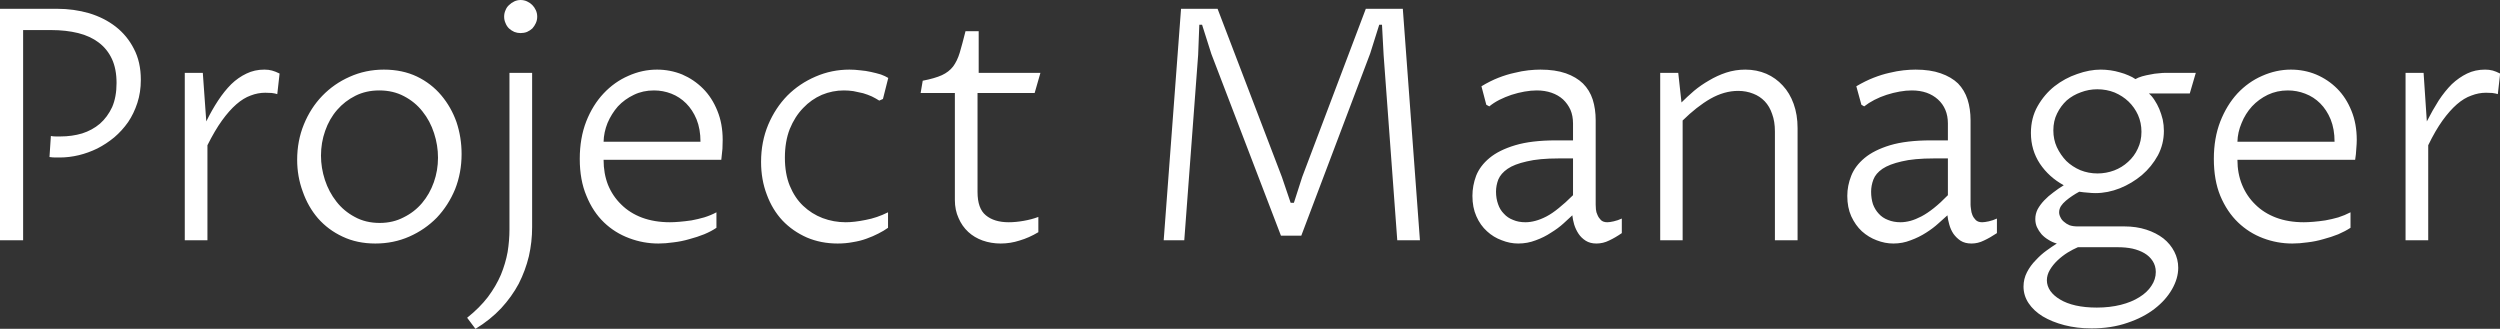 <svg data-v-423bf9ae="" xmlns="http://www.w3.org/2000/svg" viewBox="0 0 456.198 60" class="font"><rect x="0" y="0" width="456.198" height="60" fill="#333333" stroke="none"/><!----><!----><!----><g data-v-423bf9ae="" id="ffab7694-6bf9-4254-9176-89ae54482fdd" fill="white" transform="matrix(4.22,0,0,4.22,-6.626,-13.714)"><path d="M2.57 4.55L2.57 13.64L1.57 13.64L1.57 3.63L4.04 3.63L4.04 3.63Q4.76 3.63 5.42 3.82L5.42 3.82L5.42 3.82Q6.08 4.02 6.57 4.40L6.57 4.40L6.57 4.40Q7.07 4.79 7.36 5.36L7.36 5.36L7.36 5.36Q7.66 5.93 7.66 6.70L7.66 6.70L7.66 6.70Q7.66 7.24 7.51 7.70L7.51 7.70L7.51 7.70Q7.36 8.16 7.11 8.53L7.11 8.53L7.11 8.53Q6.85 8.90 6.51 9.19L6.51 9.19L6.51 9.19Q6.17 9.47 5.78 9.67L5.78 9.67L5.78 9.67Q5.39 9.86 4.98 9.96L4.98 9.96L4.98 9.96Q4.56 10.06 4.16 10.06L4.16 10.06L4.16 10.06Q4.08 10.06 3.96 10.06L3.96 10.06L3.96 10.06Q3.85 10.06 3.71 10.04L3.71 10.04L3.77 9.13L3.77 9.13Q3.86 9.15 3.98 9.15L3.98 9.15L3.98 9.15Q4.09 9.15 4.19 9.15L4.19 9.15L4.19 9.15Q4.68 9.15 5.12 9.02L5.12 9.02L5.12 9.02Q5.56 8.88 5.89 8.60L5.89 8.60L5.89 8.60Q6.22 8.31 6.42 7.88L6.42 7.88L6.42 7.88Q6.61 7.44 6.61 6.84L6.61 6.84L6.61 6.84Q6.61 6.23 6.41 5.80L6.41 5.80L6.41 5.80Q6.21 5.37 5.84 5.09L5.84 5.09L5.84 5.09Q5.47 4.81 4.95 4.68L4.95 4.68L4.95 4.68Q4.42 4.55 3.79 4.55L3.79 4.55L2.57 4.55ZM9.56 13.64L9.56 6.40L10.34 6.40L10.49 8.50L10.49 8.50Q10.73 8.01 11.00 7.60L11.00 7.60L11.00 7.60Q11.27 7.19 11.57 6.89L11.57 6.89L11.57 6.89Q11.87 6.60 12.23 6.43L12.23 6.43L12.23 6.43Q12.58 6.26 13.00 6.26L13.00 6.26L13.00 6.26Q13.19 6.26 13.33 6.30L13.33 6.30L13.33 6.30Q13.48 6.34 13.66 6.43L13.66 6.43L13.56 7.32L13.56 7.32Q13.47 7.29 13.32 7.27L13.32 7.27L13.32 7.27Q13.17 7.26 13.04 7.26L13.04 7.26L13.04 7.26Q12.72 7.26 12.41 7.38L12.41 7.38L12.41 7.38Q12.10 7.49 11.79 7.76L11.79 7.76L11.79 7.76Q11.48 8.03 11.17 8.46L11.17 8.46L11.17 8.46Q10.86 8.89 10.54 9.53L10.54 9.53L10.54 13.64L9.56 13.64ZM17.80 13.78L17.80 13.78L17.80 13.78Q17.01 13.78 16.38 13.48L16.38 13.48L16.38 13.48Q15.76 13.19 15.32 12.69L15.32 12.69L15.32 12.69Q14.89 12.19 14.66 11.53L14.66 11.53L14.66 11.53Q14.42 10.88 14.42 10.16L14.42 10.16L14.42 10.16Q14.42 9.34 14.71 8.63L14.71 8.63L14.71 8.63Q15.00 7.92 15.50 7.40L15.50 7.40L15.50 7.40Q16.01 6.87 16.69 6.57L16.69 6.57L16.69 6.57Q17.38 6.26 18.17 6.26L18.17 6.26L18.17 6.26Q18.97 6.26 19.60 6.56L19.60 6.56L19.60 6.56Q20.22 6.86 20.65 7.37L20.65 7.37L20.65 7.37Q21.08 7.88 21.31 8.53L21.31 8.53L21.31 8.53Q21.53 9.19 21.53 9.91L21.53 9.91L21.53 9.91Q21.53 10.72 21.25 11.43L21.25 11.43L21.25 11.43Q20.96 12.13 20.46 12.66L20.46 12.66L20.46 12.66Q19.95 13.18 19.27 13.48L19.27 13.48L19.27 13.48Q18.59 13.78 17.80 13.78ZM17.99 12.89L17.99 12.89L17.99 12.89Q18.56 12.89 19.02 12.65L19.02 12.65L19.02 12.65Q19.49 12.42 19.82 12.03L19.82 12.03L19.82 12.03Q20.15 11.64 20.33 11.13L20.33 11.13L20.33 11.13Q20.51 10.62 20.51 10.07L20.51 10.07L20.51 10.07Q20.51 9.53 20.34 9.01L20.34 9.01L20.34 9.01Q20.17 8.48 19.84 8.07L19.84 8.07L19.84 8.07Q19.52 7.66 19.04 7.41L19.04 7.41L19.04 7.41Q18.57 7.16 17.97 7.16L17.97 7.16L17.97 7.16Q17.40 7.16 16.94 7.39L16.94 7.39L16.94 7.39Q16.48 7.62 16.15 8.00L16.15 8.00L16.15 8.00Q15.81 8.39 15.63 8.91L15.63 8.91L15.63 8.91Q15.45 9.42 15.45 9.98L15.45 9.98L15.45 9.98Q15.45 10.51 15.62 11.03L15.62 11.03L15.62 11.03Q15.79 11.55 16.12 11.97L16.12 11.97L16.12 11.97Q16.44 12.38 16.91 12.63L16.91 12.63L16.91 12.63Q17.38 12.89 17.99 12.89ZM23.37 3.97L23.37 3.97L23.37 3.97Q23.37 3.82 23.43 3.69L23.43 3.69L23.43 3.69Q23.48 3.56 23.58 3.47L23.58 3.47L23.58 3.47Q23.68 3.37 23.81 3.31L23.81 3.31L23.81 3.31Q23.94 3.25 24.08 3.25L24.08 3.25L24.08 3.25Q24.23 3.25 24.36 3.31L24.36 3.31L24.36 3.31Q24.49 3.37 24.59 3.47L24.59 3.47L24.59 3.47Q24.68 3.56 24.74 3.69L24.74 3.69L24.74 3.69Q24.80 3.82 24.80 3.97L24.80 3.97L24.80 3.97Q24.80 4.12 24.74 4.25L24.74 4.25L24.74 4.25Q24.68 4.38 24.59 4.48L24.59 4.48L24.59 4.48Q24.49 4.57 24.36 4.63L24.36 4.63L24.36 4.63Q24.23 4.68 24.08 4.68L24.08 4.68L24.08 4.68Q23.94 4.68 23.81 4.63L23.81 4.63L23.81 4.63Q23.68 4.57 23.58 4.48L23.58 4.48L23.58 4.48Q23.48 4.38 23.43 4.25L23.43 4.25L23.43 4.25Q23.37 4.12 23.37 3.97ZM23.60 13.17L23.60 6.40L24.58 6.40L24.58 13.08L24.58 13.08Q24.58 13.71 24.44 14.33L24.44 14.33L24.44 14.33Q24.29 14.95 24.00 15.52L24.00 15.52L24.00 15.52Q23.70 16.08 23.24 16.58L23.24 16.58L23.24 16.58Q22.77 17.08 22.13 17.47L22.13 17.47L21.77 16.99L21.77 16.99Q22.31 16.56 22.67 16.09L22.67 16.09L22.67 16.09Q23.02 15.62 23.23 15.13L23.23 15.13L23.23 15.13Q23.43 14.64 23.52 14.15L23.52 14.15L23.52 14.15Q23.60 13.65 23.60 13.17L23.60 13.17ZM32.55 12.43L32.55 13.10L32.55 13.10Q32.33 13.25 32.02 13.38L32.02 13.38L32.02 13.38Q31.72 13.50 31.38 13.59L31.38 13.59L31.38 13.59Q31.04 13.69 30.69 13.73L30.69 13.73L30.69 13.73Q30.34 13.78 30.04 13.78L30.04 13.78L30.04 13.78Q29.39 13.78 28.78 13.55L28.78 13.55L28.78 13.55Q28.16 13.32 27.69 12.87L27.69 12.87L27.69 12.87Q27.21 12.41 26.93 11.72L26.93 11.72L26.93 11.72Q26.64 11.04 26.64 10.12L26.64 10.12L26.64 10.12Q26.64 9.22 26.92 8.50L26.92 8.50L26.92 8.50Q27.20 7.79 27.67 7.29L27.67 7.29L27.67 7.29Q28.14 6.79 28.74 6.53L28.74 6.53L28.74 6.53Q29.34 6.26 29.98 6.26L29.98 6.26L29.98 6.26Q30.55 6.26 31.07 6.47L31.07 6.47L31.07 6.47Q31.58 6.69 31.97 7.08L31.97 7.08L31.97 7.08Q32.36 7.47 32.59 8.04L32.59 8.04L32.59 8.04Q32.82 8.60 32.82 9.30L32.82 9.30L32.82 9.30Q32.82 9.45 32.81 9.68L32.81 9.68L32.81 9.68Q32.79 9.92 32.76 10.16L32.76 10.16L27.67 10.16L27.67 10.16Q27.67 10.75 27.86 11.24L27.86 11.24L27.86 11.24Q28.06 11.73 28.43 12.09L28.43 12.09L28.43 12.09Q28.80 12.46 29.33 12.66L29.33 12.66L29.33 12.66Q29.87 12.86 30.54 12.86L30.54 12.86L30.54 12.86Q30.71 12.86 30.95 12.84L30.95 12.84L30.95 12.84Q31.19 12.82 31.47 12.78L31.47 12.78L31.47 12.78Q31.74 12.73 32.02 12.65L32.02 12.65L32.02 12.65Q32.31 12.56 32.55 12.43L32.55 12.43ZM27.67 9.38L31.86 9.38L31.86 9.38Q31.86 8.83 31.69 8.41L31.69 8.41L31.69 8.41Q31.52 8.00 31.24 7.72L31.24 7.72L31.24 7.72Q30.96 7.44 30.60 7.30L30.60 7.30L30.60 7.30Q30.24 7.16 29.85 7.16L29.85 7.16L29.85 7.16Q29.37 7.16 28.98 7.35L28.98 7.35L28.98 7.35Q28.58 7.54 28.29 7.85L28.29 7.85L28.29 7.85Q28.01 8.17 27.84 8.57L27.84 8.57L27.84 8.57Q27.68 8.97 27.67 9.38L27.67 9.38ZM39.97 12.43L39.97 13.10L39.97 13.10Q39.79 13.23 39.55 13.35L39.55 13.35L39.55 13.35Q39.32 13.47 39.04 13.57L39.04 13.57L39.04 13.57Q38.77 13.67 38.45 13.72L38.45 13.72L38.45 13.72Q38.14 13.78 37.79 13.78L37.79 13.78L37.79 13.78Q37.07 13.78 36.46 13.52L36.46 13.52L36.46 13.52Q35.85 13.25 35.41 12.79L35.41 12.79L35.41 12.79Q34.97 12.32 34.73 11.67L34.73 11.67L34.73 11.67Q34.48 11.02 34.48 10.25L34.48 10.25L34.48 10.25Q34.48 9.38 34.79 8.64L34.79 8.64L34.79 8.64Q35.10 7.91 35.62 7.38L35.62 7.38L35.62 7.38Q36.14 6.86 36.84 6.56L36.84 6.56L36.84 6.56Q37.53 6.26 38.30 6.26L38.30 6.26L38.30 6.26Q38.53 6.26 38.77 6.29L38.77 6.29L38.77 6.29Q39.01 6.31 39.23 6.36L39.23 6.36L39.23 6.36Q39.46 6.41 39.66 6.47L39.66 6.47L39.66 6.47Q39.85 6.54 39.98 6.62L39.98 6.62L39.75 7.53L39.59 7.60L39.59 7.60Q39.45 7.51 39.27 7.42L39.27 7.42L39.27 7.42Q39.09 7.34 38.89 7.28L38.89 7.28L38.89 7.28Q38.68 7.23 38.47 7.19L38.47 7.19L38.47 7.19Q38.26 7.16 38.06 7.16L38.06 7.16L38.06 7.16Q37.57 7.16 37.11 7.35L37.11 7.35L37.11 7.35Q36.65 7.55 36.30 7.92L36.30 7.92L36.30 7.92Q35.94 8.29 35.72 8.83L35.72 8.83L35.72 8.83Q35.51 9.37 35.51 10.07L35.51 10.07L35.51 10.07Q35.51 10.76 35.72 11.28L35.72 11.28L35.72 11.28Q35.94 11.81 36.30 12.15L36.30 12.15L36.30 12.15Q36.67 12.50 37.14 12.68L37.14 12.68L37.14 12.68Q37.62 12.86 38.14 12.86L38.14 12.86L38.14 12.86Q38.51 12.86 39.00 12.76L39.00 12.76L39.00 12.76Q39.49 12.67 39.97 12.43L39.97 12.43ZM42.86 11.90L42.86 7.27L41.38 7.27L41.47 6.74L41.47 6.74Q41.99 6.64 42.30 6.50L42.30 6.50L42.30 6.50Q42.60 6.36 42.78 6.13L42.78 6.13L42.78 6.13Q42.96 5.89 43.07 5.53L43.07 5.53L43.07 5.53Q43.18 5.16 43.32 4.60L43.32 4.60L43.89 4.60L43.89 6.40L46.56 6.40L46.31 7.27L43.84 7.27L43.84 11.55L43.84 11.55Q43.84 12.27 44.20 12.56L44.20 12.56L44.20 12.56Q44.56 12.86 45.19 12.86L45.19 12.86L45.19 12.86Q45.49 12.86 45.83 12.80L45.83 12.80L45.83 12.80Q46.18 12.74 46.47 12.63L46.47 12.63L46.47 13.29L46.47 13.29Q46.07 13.53 45.66 13.65L45.66 13.65L45.66 13.65Q45.26 13.78 44.84 13.78L44.84 13.78L44.84 13.78Q44.43 13.78 44.06 13.65L44.06 13.65L44.06 13.65Q43.70 13.52 43.44 13.28L43.44 13.28L43.44 13.28Q43.17 13.03 43.02 12.68L43.02 12.68L43.02 12.68Q42.86 12.33 42.86 11.90L42.86 11.90ZM52.78 13.64L51.89 13.64L52.64 3.63L54.22 3.63L57.00 10.90L57.38 12.02L57.52 12.02L57.88 10.90L60.63 3.63L62.23 3.63L62.97 13.64L61.99 13.64L61.40 5.63L61.33 4.32L61.21 4.32L60.82 5.56L57.84 13.44L56.96 13.44L53.95 5.58L53.55 4.32L53.43 4.32L53.38 5.62L52.78 13.64ZM69.56 12.56L69.56 12.56L69.56 12.56Q69.41 12.70 69.18 12.91L69.18 12.91L69.18 12.91Q68.95 13.12 68.64 13.31L68.64 13.31L68.64 13.31Q68.34 13.51 67.98 13.64L67.98 13.64L67.98 13.64Q67.62 13.78 67.22 13.78L67.22 13.78L67.22 13.78Q66.86 13.78 66.51 13.64L66.51 13.64L66.51 13.64Q66.15 13.51 65.87 13.25L65.87 13.25L65.87 13.25Q65.58 12.99 65.41 12.60L65.41 12.60L65.41 12.60Q65.24 12.22 65.24 11.72L65.24 11.72L65.24 11.72Q65.24 11.28 65.40 10.85L65.40 10.85L65.40 10.85Q65.57 10.42 65.98 10.08L65.98 10.08L65.98 10.08Q66.39 9.74 67.09 9.53L67.09 9.53L67.09 9.53Q67.79 9.32 68.85 9.32L68.85 9.32L69.59 9.32L69.59 8.59L69.59 8.59Q69.59 8.26 69.48 8.00L69.48 8.00L69.48 8.00Q69.36 7.74 69.16 7.55L69.16 7.55L69.16 7.55Q68.95 7.36 68.66 7.26L68.66 7.26L68.66 7.26Q68.37 7.16 68.02 7.16L68.02 7.16L68.02 7.16Q67.78 7.16 67.49 7.21L67.49 7.21L67.49 7.21Q67.21 7.26 66.93 7.35L66.93 7.35L66.93 7.35Q66.66 7.44 66.40 7.57L66.40 7.57L66.40 7.57Q66.15 7.70 65.97 7.85L65.97 7.85L65.84 7.78L65.63 6.98L65.63 6.98Q66.01 6.75 66.37 6.61L66.37 6.61L66.37 6.61Q66.73 6.47 67.06 6.40L67.06 6.40L67.06 6.40Q67.38 6.32 67.66 6.29L67.66 6.29L67.66 6.29Q67.94 6.26 68.18 6.26L68.18 6.26L68.18 6.26Q68.82 6.26 69.28 6.42L69.28 6.42L69.28 6.42Q69.73 6.58 70.02 6.86L70.02 6.86L70.02 6.86Q70.31 7.15 70.44 7.55L70.44 7.55L70.44 7.55Q70.57 7.96 70.57 8.45L70.57 8.45L70.57 12.10L70.57 12.10Q70.57 12.17 70.58 12.30L70.58 12.30L70.58 12.30Q70.59 12.43 70.65 12.55L70.65 12.55L70.65 12.55Q70.70 12.67 70.80 12.77L70.80 12.77L70.80 12.77Q70.90 12.86 71.07 12.86L71.07 12.86L71.07 12.86Q71.18 12.86 71.35 12.82L71.35 12.82L71.35 12.82Q71.53 12.78 71.70 12.70L71.70 12.70L71.70 13.33L71.70 13.33Q71.41 13.53 71.15 13.65L71.15 13.65L71.15 13.65Q70.89 13.78 70.60 13.78L70.60 13.78L70.60 13.78Q70.33 13.78 70.14 13.66L70.14 13.66L70.14 13.66Q69.95 13.54 69.83 13.36L69.83 13.36L69.83 13.36Q69.71 13.18 69.64 12.96L69.64 12.96L69.64 12.96Q69.58 12.75 69.56 12.56ZM69.59 11.69L69.59 10.10L68.98 10.10L68.98 10.10Q68.12 10.10 67.59 10.23L67.59 10.23L67.59 10.23Q67.05 10.35 66.76 10.55L66.76 10.55L66.76 10.55Q66.47 10.75 66.36 11.01L66.36 11.01L66.36 11.01Q66.26 11.27 66.26 11.54L66.26 11.54L66.26 11.54Q66.26 11.83 66.35 12.08L66.35 12.08L66.35 12.08Q66.43 12.32 66.60 12.49L66.60 12.49L66.60 12.49Q66.76 12.67 67.00 12.76L67.00 12.76L67.00 12.76Q67.23 12.86 67.53 12.86L67.53 12.86L67.53 12.86Q67.74 12.86 67.96 12.80L67.96 12.80L67.96 12.80Q68.19 12.74 68.44 12.61L68.44 12.61L68.44 12.61Q68.69 12.48 68.97 12.25L68.97 12.25L68.97 12.25Q69.26 12.02 69.59 11.69L69.59 11.69ZM73.36 13.64L73.36 6.40L74.14 6.40L74.28 7.68L74.28 7.68Q74.52 7.44 74.82 7.18L74.82 7.18L74.82 7.18Q75.12 6.93 75.47 6.73L75.47 6.73L75.47 6.73Q75.82 6.52 76.21 6.39L76.21 6.39L76.21 6.39Q76.61 6.26 77.04 6.26L77.04 6.26L77.04 6.26Q77.53 6.26 77.95 6.44L77.95 6.44L77.95 6.44Q78.36 6.62 78.66 6.95L78.66 6.95L78.66 6.95Q78.96 7.27 79.13 7.74L79.13 7.74L79.13 7.74Q79.30 8.21 79.30 8.79L79.30 8.79L79.30 13.64L78.32 13.64L78.32 8.93L78.32 8.93Q78.32 8.50 78.20 8.18L78.20 8.18L78.20 8.18Q78.09 7.85 77.88 7.63L77.88 7.63L77.88 7.63Q77.67 7.41 77.38 7.30L77.38 7.30L77.38 7.30Q77.08 7.18 76.73 7.18L76.73 7.18L76.73 7.18Q76.13 7.18 75.53 7.52L75.53 7.52L75.53 7.52Q74.94 7.86 74.33 8.46L74.33 8.46L74.33 13.64L73.36 13.64ZM85.78 12.56L85.78 12.56L85.78 12.56Q85.63 12.70 85.39 12.91L85.39 12.91L85.39 12.91Q85.16 13.12 84.86 13.31L84.86 13.31L84.86 13.31Q84.55 13.51 84.19 13.64L84.19 13.64L84.19 13.64Q83.84 13.78 83.44 13.78L83.44 13.78L83.44 13.78Q83.08 13.78 82.72 13.64L82.72 13.64L82.72 13.64Q82.37 13.51 82.08 13.25L82.08 13.25L82.08 13.25Q81.80 12.99 81.62 12.60L81.62 12.60L81.62 12.60Q81.45 12.22 81.45 11.72L81.45 11.72L81.45 11.72Q81.45 11.28 81.62 10.85L81.62 10.85L81.62 10.85Q81.79 10.42 82.20 10.08L82.20 10.08L82.20 10.08Q82.61 9.74 83.30 9.53L83.30 9.53L83.30 9.53Q84 9.32 85.07 9.32L85.07 9.32L85.80 9.32L85.80 8.59L85.80 8.59Q85.80 8.26 85.69 8.00L85.69 8.00L85.69 8.00Q85.58 7.74 85.37 7.55L85.37 7.55L85.37 7.55Q85.16 7.36 84.88 7.26L84.88 7.26L84.88 7.26Q84.59 7.16 84.24 7.16L84.24 7.16L84.24 7.16Q83.99 7.16 83.71 7.21L83.71 7.21L83.71 7.21Q83.43 7.26 83.15 7.35L83.15 7.35L83.15 7.35Q82.87 7.44 82.62 7.57L82.62 7.57L82.62 7.57Q82.37 7.70 82.18 7.85L82.18 7.85L82.06 7.78L81.84 6.98L81.84 6.98Q82.23 6.75 82.59 6.61L82.59 6.61L82.59 6.61Q82.95 6.47 83.27 6.40L83.27 6.40L83.27 6.40Q83.60 6.32 83.88 6.29L83.88 6.29L83.88 6.29Q84.16 6.26 84.40 6.26L84.40 6.26L84.40 6.26Q85.04 6.26 85.49 6.42L85.49 6.42L85.49 6.42Q85.95 6.58 86.24 6.86L86.24 6.86L86.24 6.86Q86.52 7.15 86.65 7.55L86.65 7.55L86.65 7.55Q86.78 7.96 86.78 8.45L86.78 8.45L86.78 12.10L86.78 12.10Q86.78 12.17 86.80 12.30L86.80 12.30L86.80 12.30Q86.81 12.43 86.86 12.55L86.86 12.55L86.86 12.55Q86.91 12.67 87.01 12.77L87.01 12.77L87.01 12.77Q87.11 12.86 87.28 12.86L87.28 12.86L87.28 12.86Q87.39 12.86 87.57 12.82L87.57 12.82L87.57 12.82Q87.75 12.78 87.92 12.70L87.92 12.70L87.92 13.33L87.92 13.33Q87.62 13.53 87.36 13.65L87.36 13.65L87.36 13.65Q87.10 13.78 86.82 13.78L86.82 13.78L86.82 13.78Q86.54 13.78 86.35 13.66L86.35 13.66L86.35 13.66Q86.17 13.54 86.04 13.36L86.04 13.36L86.04 13.36Q85.92 13.18 85.86 12.96L85.86 12.96L85.86 12.96Q85.80 12.75 85.78 12.56ZM85.80 11.69L85.80 10.10L85.20 10.10L85.20 10.10Q84.33 10.10 83.80 10.23L83.80 10.23L83.80 10.23Q83.27 10.35 82.97 10.55L82.97 10.55L82.97 10.55Q82.68 10.75 82.58 11.01L82.58 11.01L82.58 11.01Q82.48 11.27 82.48 11.54L82.48 11.54L82.48 11.54Q82.48 11.83 82.56 12.08L82.56 12.08L82.56 12.08Q82.65 12.32 82.81 12.49L82.81 12.49L82.81 12.49Q82.97 12.67 83.21 12.76L83.21 12.76L83.21 12.76Q83.45 12.86 83.75 12.86L83.75 12.86L83.75 12.86Q83.95 12.86 84.18 12.80L84.18 12.80L84.18 12.80Q84.40 12.74 84.65 12.61L84.65 12.61L84.65 12.61Q84.90 12.48 85.19 12.25L85.19 12.25L85.19 12.25Q85.48 12.02 85.80 11.69L85.80 11.69ZM93.16 13.94L91.42 13.94L91.42 13.94Q91.21 14.03 90.98 14.17L90.98 14.17L90.98 14.17Q90.74 14.32 90.54 14.51L90.54 14.51L90.54 14.51Q90.34 14.70 90.21 14.92L90.21 14.92L90.21 14.92Q90.08 15.14 90.08 15.37L90.08 15.37L90.08 15.37Q90.08 15.61 90.23 15.83L90.23 15.83L90.23 15.83Q90.38 16.04 90.65 16.20L90.65 16.20L90.65 16.20Q90.93 16.37 91.33 16.46L91.33 16.46L91.33 16.46Q91.73 16.55 92.24 16.55L92.24 16.55L92.24 16.55Q92.80 16.55 93.28 16.43L93.28 16.43L93.28 16.43Q93.75 16.31 94.08 16.10L94.08 16.10L94.08 16.10Q94.42 15.89 94.60 15.61L94.60 15.61L94.60 15.61Q94.79 15.33 94.79 15.01L94.79 15.01L94.79 15.01Q94.79 14.74 94.65 14.53L94.65 14.53L94.65 14.53Q94.52 14.33 94.30 14.20L94.30 14.20L94.30 14.20Q94.08 14.07 93.78 14.00L93.78 14.00L93.78 14.00Q93.49 13.94 93.16 13.94L93.16 13.94ZM90.51 13.78L90.51 13.78L90.51 13.78Q90.32 13.73 90.15 13.62L90.15 13.62L90.15 13.62Q89.98 13.52 89.85 13.38L89.85 13.38L89.85 13.38Q89.73 13.24 89.65 13.07L89.65 13.07L89.65 13.07Q89.58 12.91 89.58 12.72L89.58 12.72L89.58 12.72Q89.58 12.50 89.68 12.30L89.68 12.30L89.68 12.30Q89.79 12.10 89.96 11.92L89.96 11.92L89.96 11.92Q90.14 11.73 90.36 11.57L90.36 11.57L90.36 11.57Q90.58 11.40 90.81 11.26L90.81 11.26L90.81 11.26Q90.17 10.91 89.78 10.33L89.78 10.33L89.78 10.33Q89.39 9.74 89.39 9.00L89.39 9.00L89.39 9.00Q89.39 8.35 89.68 7.84L89.68 7.84L89.68 7.84Q89.97 7.33 90.41 6.98L90.41 6.98L90.41 6.98Q90.86 6.63 91.39 6.45L91.39 6.45L91.39 6.45Q91.92 6.26 92.41 6.26L92.41 6.26L92.41 6.26Q92.61 6.26 92.83 6.29L92.83 6.29L92.83 6.29Q93.04 6.32 93.24 6.38L93.24 6.38L93.24 6.38Q93.43 6.43 93.61 6.51L93.61 6.51L93.61 6.51Q93.78 6.58 93.91 6.67L93.91 6.67L93.91 6.67Q94.03 6.60 94.20 6.55L94.20 6.55L94.20 6.55Q94.38 6.50 94.56 6.47L94.56 6.47L94.56 6.47Q94.74 6.43 94.91 6.42L94.91 6.42L94.91 6.42Q95.09 6.40 95.20 6.40L95.20 6.40L96.52 6.40L96.26 7.29L94.49 7.29L94.49 7.29Q94.62 7.40 94.73 7.57L94.73 7.57L94.73 7.57Q94.85 7.75 94.94 7.96L94.94 7.96L94.94 7.96Q95.03 8.18 95.09 8.42L95.09 8.42L95.09 8.42Q95.14 8.66 95.14 8.91L95.14 8.91L95.14 8.91Q95.14 9.48 94.88 9.97L94.88 9.97L94.88 9.97Q94.61 10.46 94.19 10.82L94.19 10.82L94.19 10.82Q93.76 11.18 93.24 11.39L93.24 11.39L93.24 11.39Q92.71 11.60 92.18 11.60L92.18 11.60L92.18 11.60Q92.03 11.60 91.85 11.58L91.85 11.58L91.85 11.58Q91.68 11.57 91.48 11.54L91.48 11.54L91.48 11.54Q91.33 11.62 91.18 11.72L91.18 11.72L91.18 11.72Q91.03 11.82 90.90 11.93L90.90 11.93L90.90 11.93Q90.77 12.04 90.69 12.16L90.69 12.16L90.69 12.16Q90.61 12.29 90.61 12.43L90.61 12.43L90.61 12.43Q90.61 12.54 90.67 12.65L90.67 12.65L90.67 12.65Q90.72 12.76 90.82 12.84L90.82 12.84L90.82 12.84Q90.92 12.93 91.06 12.99L91.06 12.99L91.06 12.99Q91.21 13.04 91.40 13.04L91.40 13.04L93.43 13.04L93.43 13.04Q93.95 13.04 94.38 13.18L94.38 13.18L94.38 13.18Q94.81 13.32 95.12 13.56L95.12 13.56L95.12 13.56Q95.42 13.80 95.59 14.13L95.59 14.13L95.59 14.13Q95.76 14.46 95.76 14.83L95.76 14.83L95.76 14.83Q95.76 15.29 95.49 15.76L95.49 15.76L95.49 15.76Q95.22 16.23 94.74 16.60L94.74 16.60L94.74 16.60Q94.25 16.98 93.56 17.21L93.56 17.21L93.56 17.21Q92.87 17.45 92.01 17.45L92.01 17.45L92.01 17.45Q91.38 17.45 90.84 17.31L90.84 17.31L90.84 17.31Q90.30 17.17 89.90 16.93L89.90 16.93L89.90 16.93Q89.51 16.69 89.29 16.36L89.29 16.36L89.29 16.36Q89.07 16.03 89.07 15.64L89.07 15.64L89.07 15.64Q89.07 15.31 89.22 15.02L89.22 15.02L89.22 15.02Q89.37 14.73 89.60 14.50L89.60 14.50L89.60 14.50Q89.82 14.26 90.07 14.08L90.07 14.08L90.07 14.08Q90.32 13.90 90.51 13.78ZM90.36 8.89L90.36 8.89L90.36 8.89Q90.36 9.28 90.51 9.61L90.51 9.61L90.51 9.61Q90.67 9.95 90.92 10.21L90.92 10.21L90.92 10.21Q91.18 10.46 91.53 10.61L91.53 10.61L91.53 10.61Q91.88 10.75 92.27 10.75L92.27 10.75L92.27 10.75Q92.64 10.75 92.99 10.62L92.99 10.62L92.99 10.62Q93.33 10.49 93.59 10.25L93.59 10.25L93.59 10.25Q93.86 10.01 94.01 9.68L94.01 9.68L94.01 9.68Q94.17 9.35 94.17 8.95L94.17 8.95L94.17 8.95Q94.17 8.56 94.02 8.22L94.02 8.22L94.02 8.22Q93.87 7.89 93.61 7.64L93.61 7.64L93.61 7.64Q93.36 7.40 93.01 7.25L93.01 7.25L93.01 7.25Q92.66 7.11 92.26 7.11L92.26 7.11L92.26 7.11Q91.89 7.11 91.55 7.24L91.55 7.24L91.55 7.24Q91.21 7.36 90.94 7.59L90.94 7.59L90.94 7.59Q90.68 7.83 90.52 8.16L90.52 8.16L90.52 8.16Q90.36 8.48 90.36 8.89ZM103.21 12.43L103.21 13.10L103.21 13.10Q102.98 13.25 102.68 13.38L102.68 13.38L102.68 13.38Q102.38 13.50 102.04 13.59L102.04 13.59L102.04 13.59Q101.70 13.69 101.35 13.73L101.35 13.73L101.35 13.73Q101.00 13.78 100.69 13.78L100.69 13.78L100.69 13.78Q100.04 13.78 99.43 13.55L99.43 13.55L99.43 13.55Q98.82 13.32 98.35 12.87L98.35 12.87L98.35 12.87Q97.87 12.41 97.58 11.72L97.58 11.72L97.58 11.72Q97.30 11.04 97.30 10.12L97.30 10.12L97.30 10.12Q97.30 9.22 97.58 8.50L97.58 8.50L97.58 8.50Q97.86 7.79 98.32 7.29L98.32 7.29L98.32 7.29Q98.79 6.79 99.39 6.53L99.39 6.53L99.39 6.53Q100.00 6.26 100.63 6.26L100.63 6.26L100.63 6.26Q101.21 6.26 101.72 6.47L101.72 6.47L101.72 6.47Q102.24 6.69 102.63 7.08L102.63 7.08L102.63 7.08Q103.02 7.47 103.25 8.04L103.25 8.04L103.25 8.04Q103.48 8.60 103.48 9.30L103.48 9.30L103.48 9.30Q103.48 9.45 103.46 9.68L103.46 9.68L103.46 9.68Q103.45 9.92 103.41 10.16L103.41 10.16L98.32 10.16L98.32 10.16Q98.32 10.75 98.52 11.24L98.52 11.24L98.52 11.24Q98.72 11.73 99.09 12.09L99.09 12.09L99.09 12.09Q99.46 12.46 99.99 12.66L99.99 12.66L99.99 12.66Q100.52 12.86 101.19 12.86L101.19 12.86L101.19 12.86Q101.36 12.86 101.61 12.84L101.61 12.84L101.61 12.84Q101.85 12.82 102.12 12.78L102.12 12.78L102.12 12.78Q102.40 12.73 102.68 12.65L102.68 12.65L102.68 12.65Q102.96 12.56 103.21 12.43L103.21 12.43ZM98.32 9.38L102.52 9.38L102.52 9.38Q102.52 8.83 102.35 8.41L102.35 8.41L102.35 8.41Q102.18 8.00 101.90 7.72L101.90 7.72L101.90 7.72Q101.62 7.44 101.25 7.30L101.25 7.30L101.25 7.30Q100.89 7.16 100.50 7.16L100.50 7.16L100.50 7.16Q100.03 7.16 99.63 7.35L99.63 7.35L99.63 7.35Q99.24 7.54 98.95 7.85L98.95 7.85L98.95 7.85Q98.66 8.17 98.50 8.57L98.50 8.57L98.50 8.57Q98.33 8.97 98.32 9.38L98.32 9.38ZM105.59 13.64L105.59 6.40L106.37 6.40L106.51 8.50L106.51 8.50Q106.76 8.01 107.02 7.60L107.02 7.60L107.02 7.60Q107.29 7.19 107.59 6.89L107.59 6.89L107.59 6.89Q107.90 6.60 108.25 6.43L108.25 6.43L108.25 6.43Q108.60 6.26 109.03 6.26L109.03 6.26L109.03 6.26Q109.21 6.26 109.36 6.30L109.36 6.30L109.36 6.30Q109.50 6.34 109.68 6.43L109.68 6.43L109.58 7.32L109.58 7.32Q109.49 7.29 109.34 7.27L109.34 7.27L109.34 7.27Q109.19 7.26 109.07 7.26L109.07 7.26L109.07 7.26Q108.75 7.26 108.44 7.38L108.44 7.38L108.44 7.38Q108.12 7.49 107.81 7.76L107.81 7.76L107.81 7.76Q107.50 8.03 107.19 8.46L107.19 8.46L107.19 8.46Q106.88 8.89 106.57 9.53L106.57 9.53L106.57 13.64L105.59 13.64Z"></path></g><!----><!----></svg>
